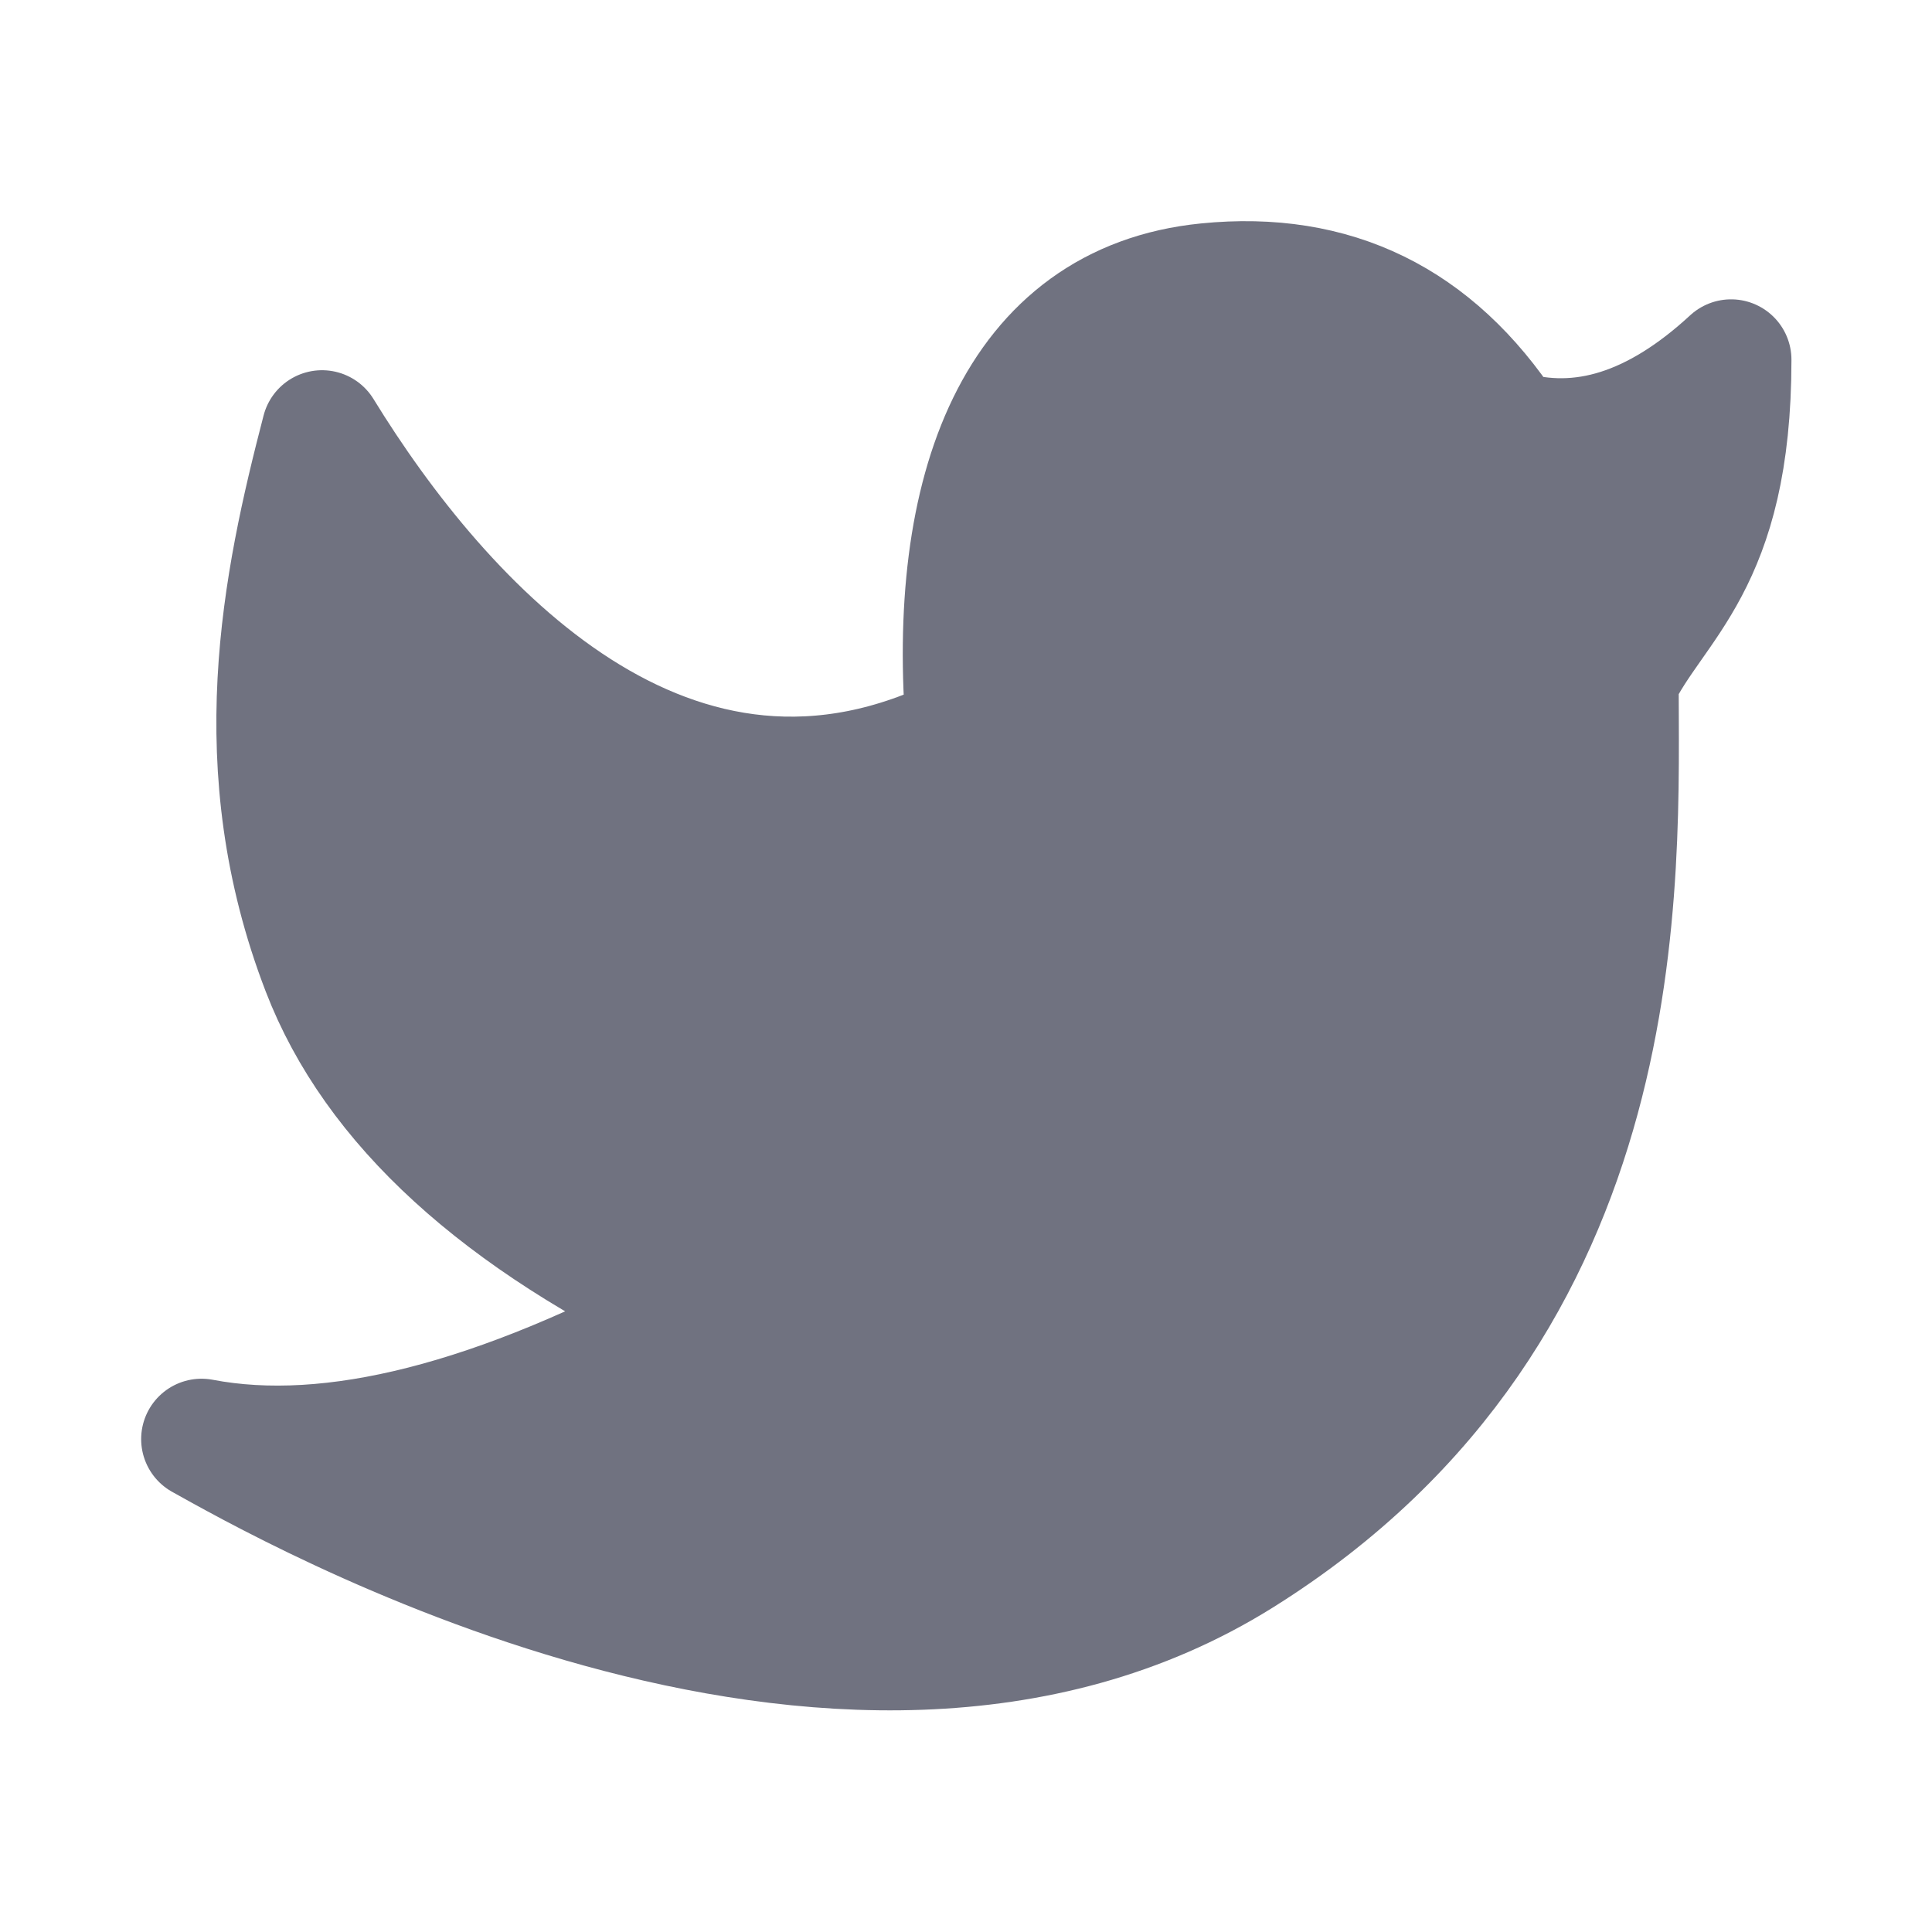 <svg width="16" height="16" viewBox="0 0 16 16" fill="none" xmlns="http://www.w3.org/2000/svg">
    <path
        d="M1.669 11.918C2.312 12.274 6.966 14.957 10.276 12.889C13.585 10.821 13.402 7.259 13.402 5.626C13.702 4.998 14.336 4.679 14.336 2.979C13.713 3.554 13.095 3.749 12.481 3.566C11.879 2.648 11.05 2.242 9.995 2.348C8.413 2.506 7.835 4.059 8.005 6.067C5.566 7.3 3.653 5.172 2.667 3.566C2.338 4.831 2.02 6.35 2.667 8.031C3.098 9.151 4.135 10.098 5.777 10.873C4.113 11.775 2.744 12.123 1.669 11.918Z"
        fill="#707280" stroke="#707280" stroke-linejoin="round" />
</svg>